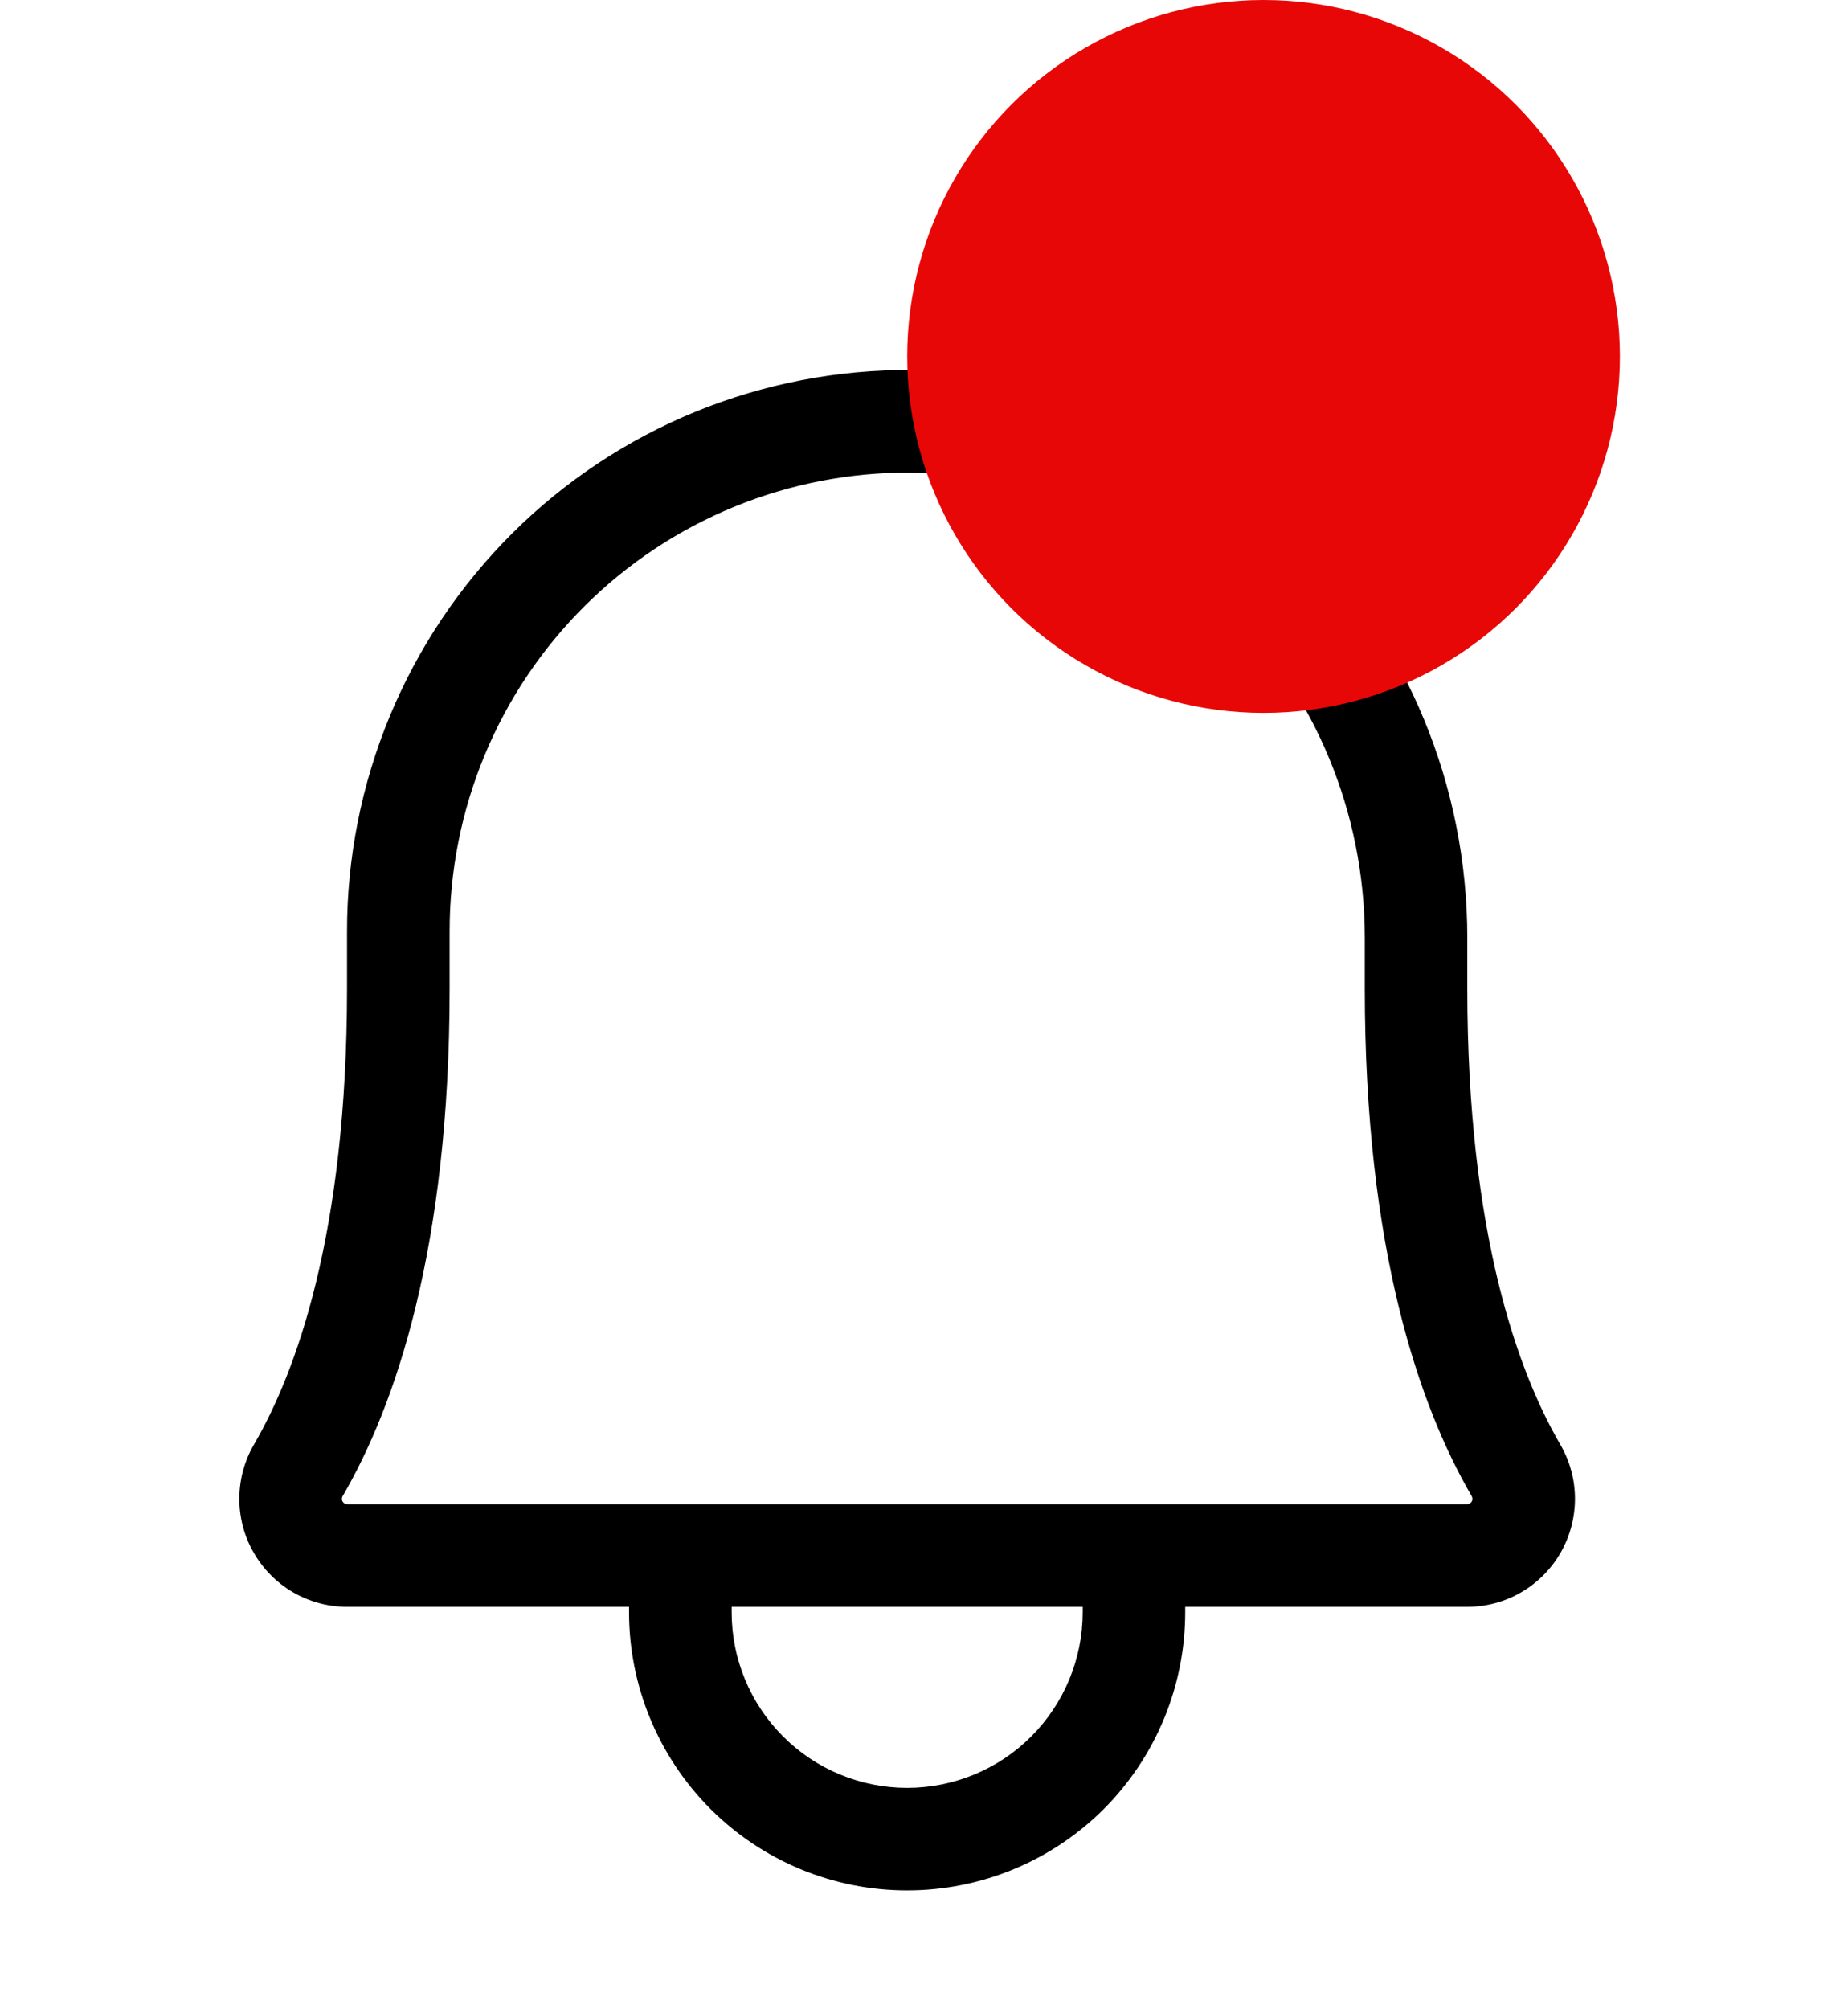 <svg width="23" height="25" viewBox="0 0 23 25" fill="none" xmlns="http://www.w3.org/2000/svg">
<path fill-rule="evenodd" clip-rule="evenodd" d="M11.334 5.88C10.582 5.876 9.836 6.02 9.139 6.305C8.443 6.59 7.809 7.01 7.276 7.541C6.742 8.072 6.319 8.703 6.031 9.398C5.743 10.094 5.595 10.839 5.596 11.592L5.596 11.593L5.596 12.298C5.596 15.547 4.915 17.496 4.266 18.613L4.264 18.615C4.258 18.625 4.255 18.637 4.255 18.649C4.255 18.661 4.258 18.672 4.264 18.683C4.27 18.693 4.278 18.701 4.289 18.707C4.299 18.713 4.31 18.716 4.322 18.716H18.259C18.27 18.716 18.282 18.713 18.292 18.707C18.302 18.701 18.311 18.693 18.317 18.683C18.322 18.672 18.325 18.661 18.325 18.649C18.325 18.637 18.322 18.625 18.316 18.615L18.315 18.613C17.666 17.496 16.986 15.547 16.986 12.298V11.672C16.986 8.509 14.463 5.904 11.334 5.88ZM13.475 19.993H9.106V20.06C9.106 20.64 9.336 21.195 9.746 21.605C10.155 22.015 10.711 22.245 11.29 22.245C11.87 22.245 12.425 22.015 12.835 21.605C13.244 21.195 13.475 20.64 13.475 20.06V19.993ZM7.829 19.993V20.06C7.829 20.978 8.194 21.858 8.843 22.508C9.492 23.157 10.372 23.521 11.29 23.521C12.208 23.521 13.088 23.157 13.738 22.508C14.386 21.858 14.751 20.978 14.751 20.06V19.993H18.26L18.262 19.993C18.498 19.992 18.73 19.93 18.934 19.811C19.138 19.692 19.308 19.521 19.425 19.316C19.542 19.111 19.603 18.878 19.602 18.642C19.601 18.406 19.537 18.175 19.418 17.971C18.903 17.084 18.262 15.366 18.262 12.298V11.672C18.262 7.832 15.198 4.632 11.343 4.604L11.343 4.604C10.421 4.598 9.508 4.775 8.656 5.123C7.803 5.472 7.028 5.986 6.375 6.636C5.723 7.286 5.205 8.058 4.852 8.909C4.499 9.76 4.318 10.672 4.319 11.593L4.319 12.298C4.319 15.366 3.678 17.084 3.162 17.971C3.043 18.174 2.98 18.406 2.979 18.642C2.977 18.878 3.038 19.111 3.156 19.316C3.273 19.521 3.442 19.692 3.646 19.811C3.851 19.93 4.083 19.992 4.319 19.993L4.321 19.993H7.829Z" fill="black"/>
<circle cx="15.726" cy="4.435" r="4.435" fill="#E80707"/>
</svg>
